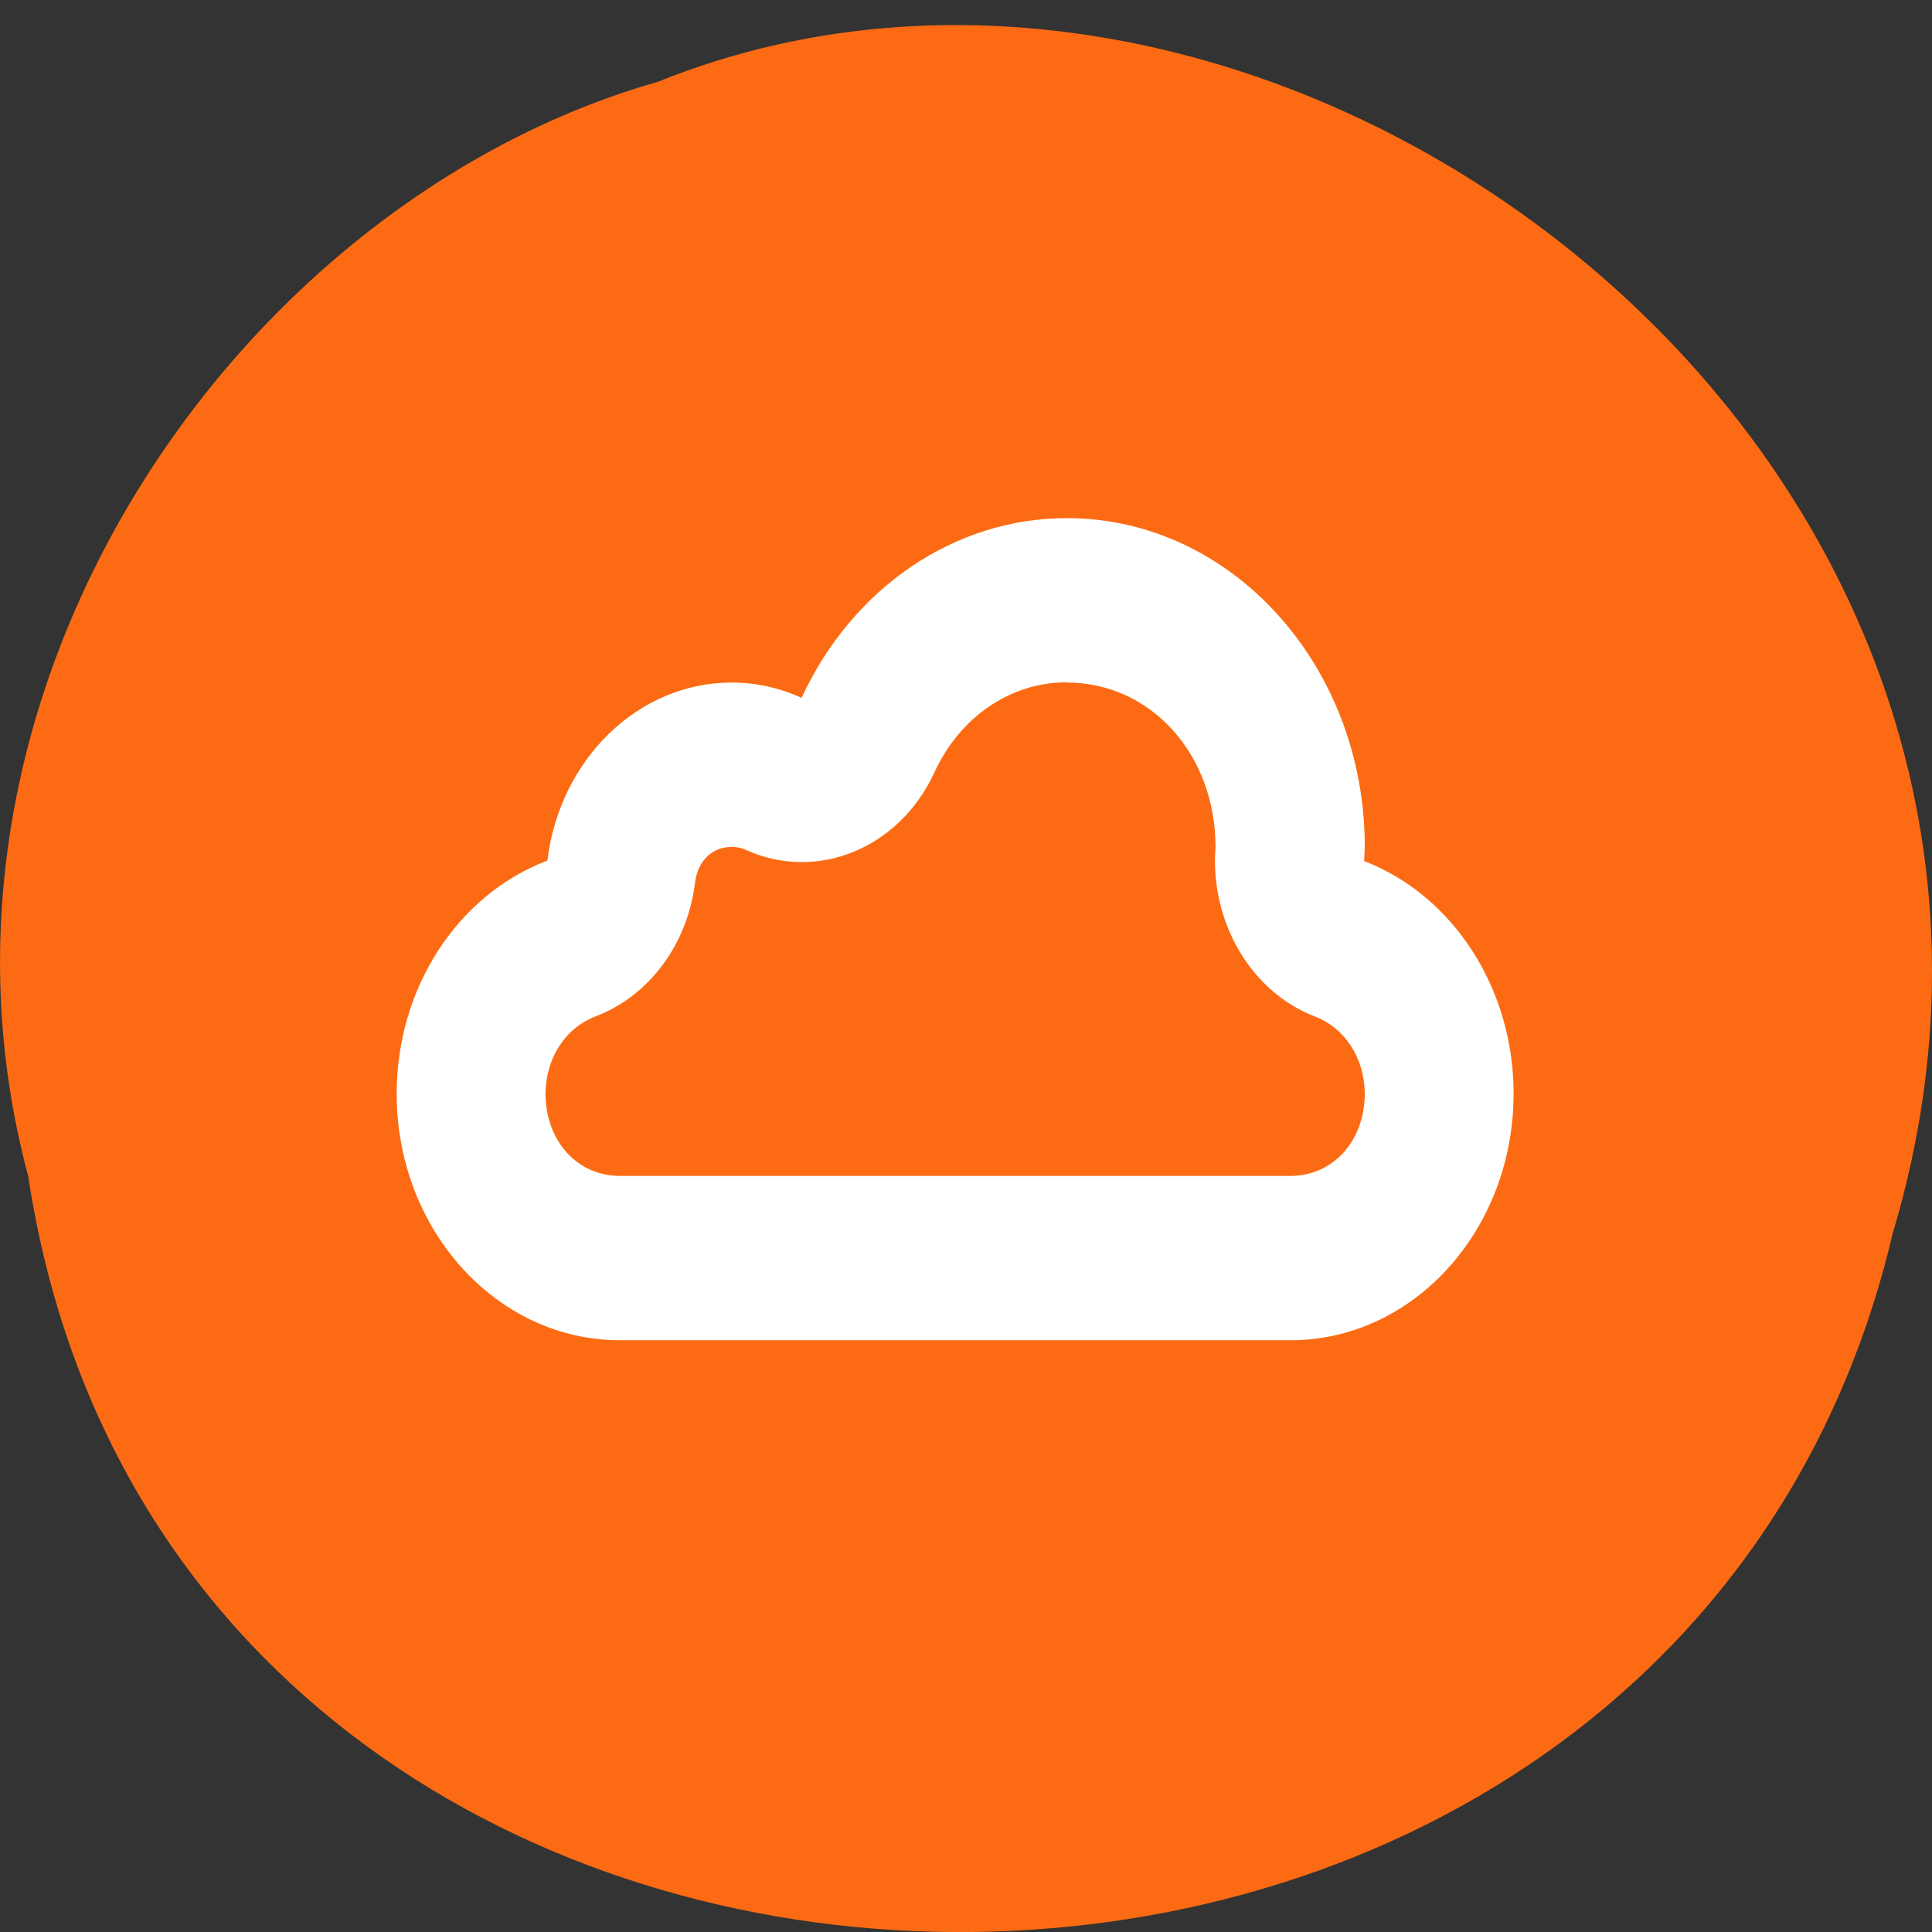 
<svg xmlns="http://www.w3.org/2000/svg" xmlns:xlink="http://www.w3.org/1999/xlink" width="32px" height="32px" viewBox="0 0 32 32" version="1.1">
<rect x="0" y="0" width="32" height="32" fill="#333333" stroke="none"/>
<g id="surface1">
<path style=" stroke:none;fill-rule:nonzero;fill:rgb(98.824%,41.961%,7.451%);fill-opacity:1;" d="M 0.469 19.492 C 2.945 35.762 27.621 36.25 31.348 20.434 C 35.184 7.629 21.289 -2.84 10.895 1.355 C 3.934 3.34 -1.691 11.449 0.469 19.488 Z M 0.469 19.492 "/>
<path style=" stroke:none;fill-rule:nonzero;fill:rgb(100%,100%,100%);fill-opacity:1;" d="M 17.668 8.582 C 15.816 8.582 14.121 9.73 13.277 11.559 C 12.91 11.391 12.516 11.305 12.121 11.305 C 10.578 11.305 9.273 12.566 9.066 14.254 C 7.574 14.82 6.57 16.371 6.57 18.113 C 6.57 20.371 8.227 22.199 10.27 22.199 L 21.371 22.199 C 23.414 22.199 25.07 20.371 25.07 18.113 C 25.07 16.379 24.074 14.832 22.594 14.262 C 22.598 14.184 22.602 14.105 22.605 14.027 C 22.605 11.02 20.395 8.582 17.672 8.582 Z M 17.668 11.301 L 17.668 11.305 C 19.059 11.305 20.129 12.488 20.133 14.023 C 20.133 14.043 20.133 14.062 20.129 14.082 C 20.059 15.301 20.73 16.43 21.777 16.836 C 22.277 17.027 22.602 17.527 22.605 18.117 C 22.602 18.902 22.078 19.477 21.371 19.477 L 10.27 19.477 C 9.559 19.477 9.039 18.898 9.035 18.117 C 9.039 17.527 9.363 17.023 9.871 16.832 C 10.75 16.496 11.387 15.641 11.512 14.621 C 11.555 14.262 11.793 14.027 12.121 14.027 C 12.195 14.027 12.273 14.043 12.348 14.074 C 13.531 14.613 14.895 14.055 15.477 12.793 C 15.898 11.875 16.738 11.301 17.668 11.301 Z M 17.668 11.301 "/>
</g>
</svg>
